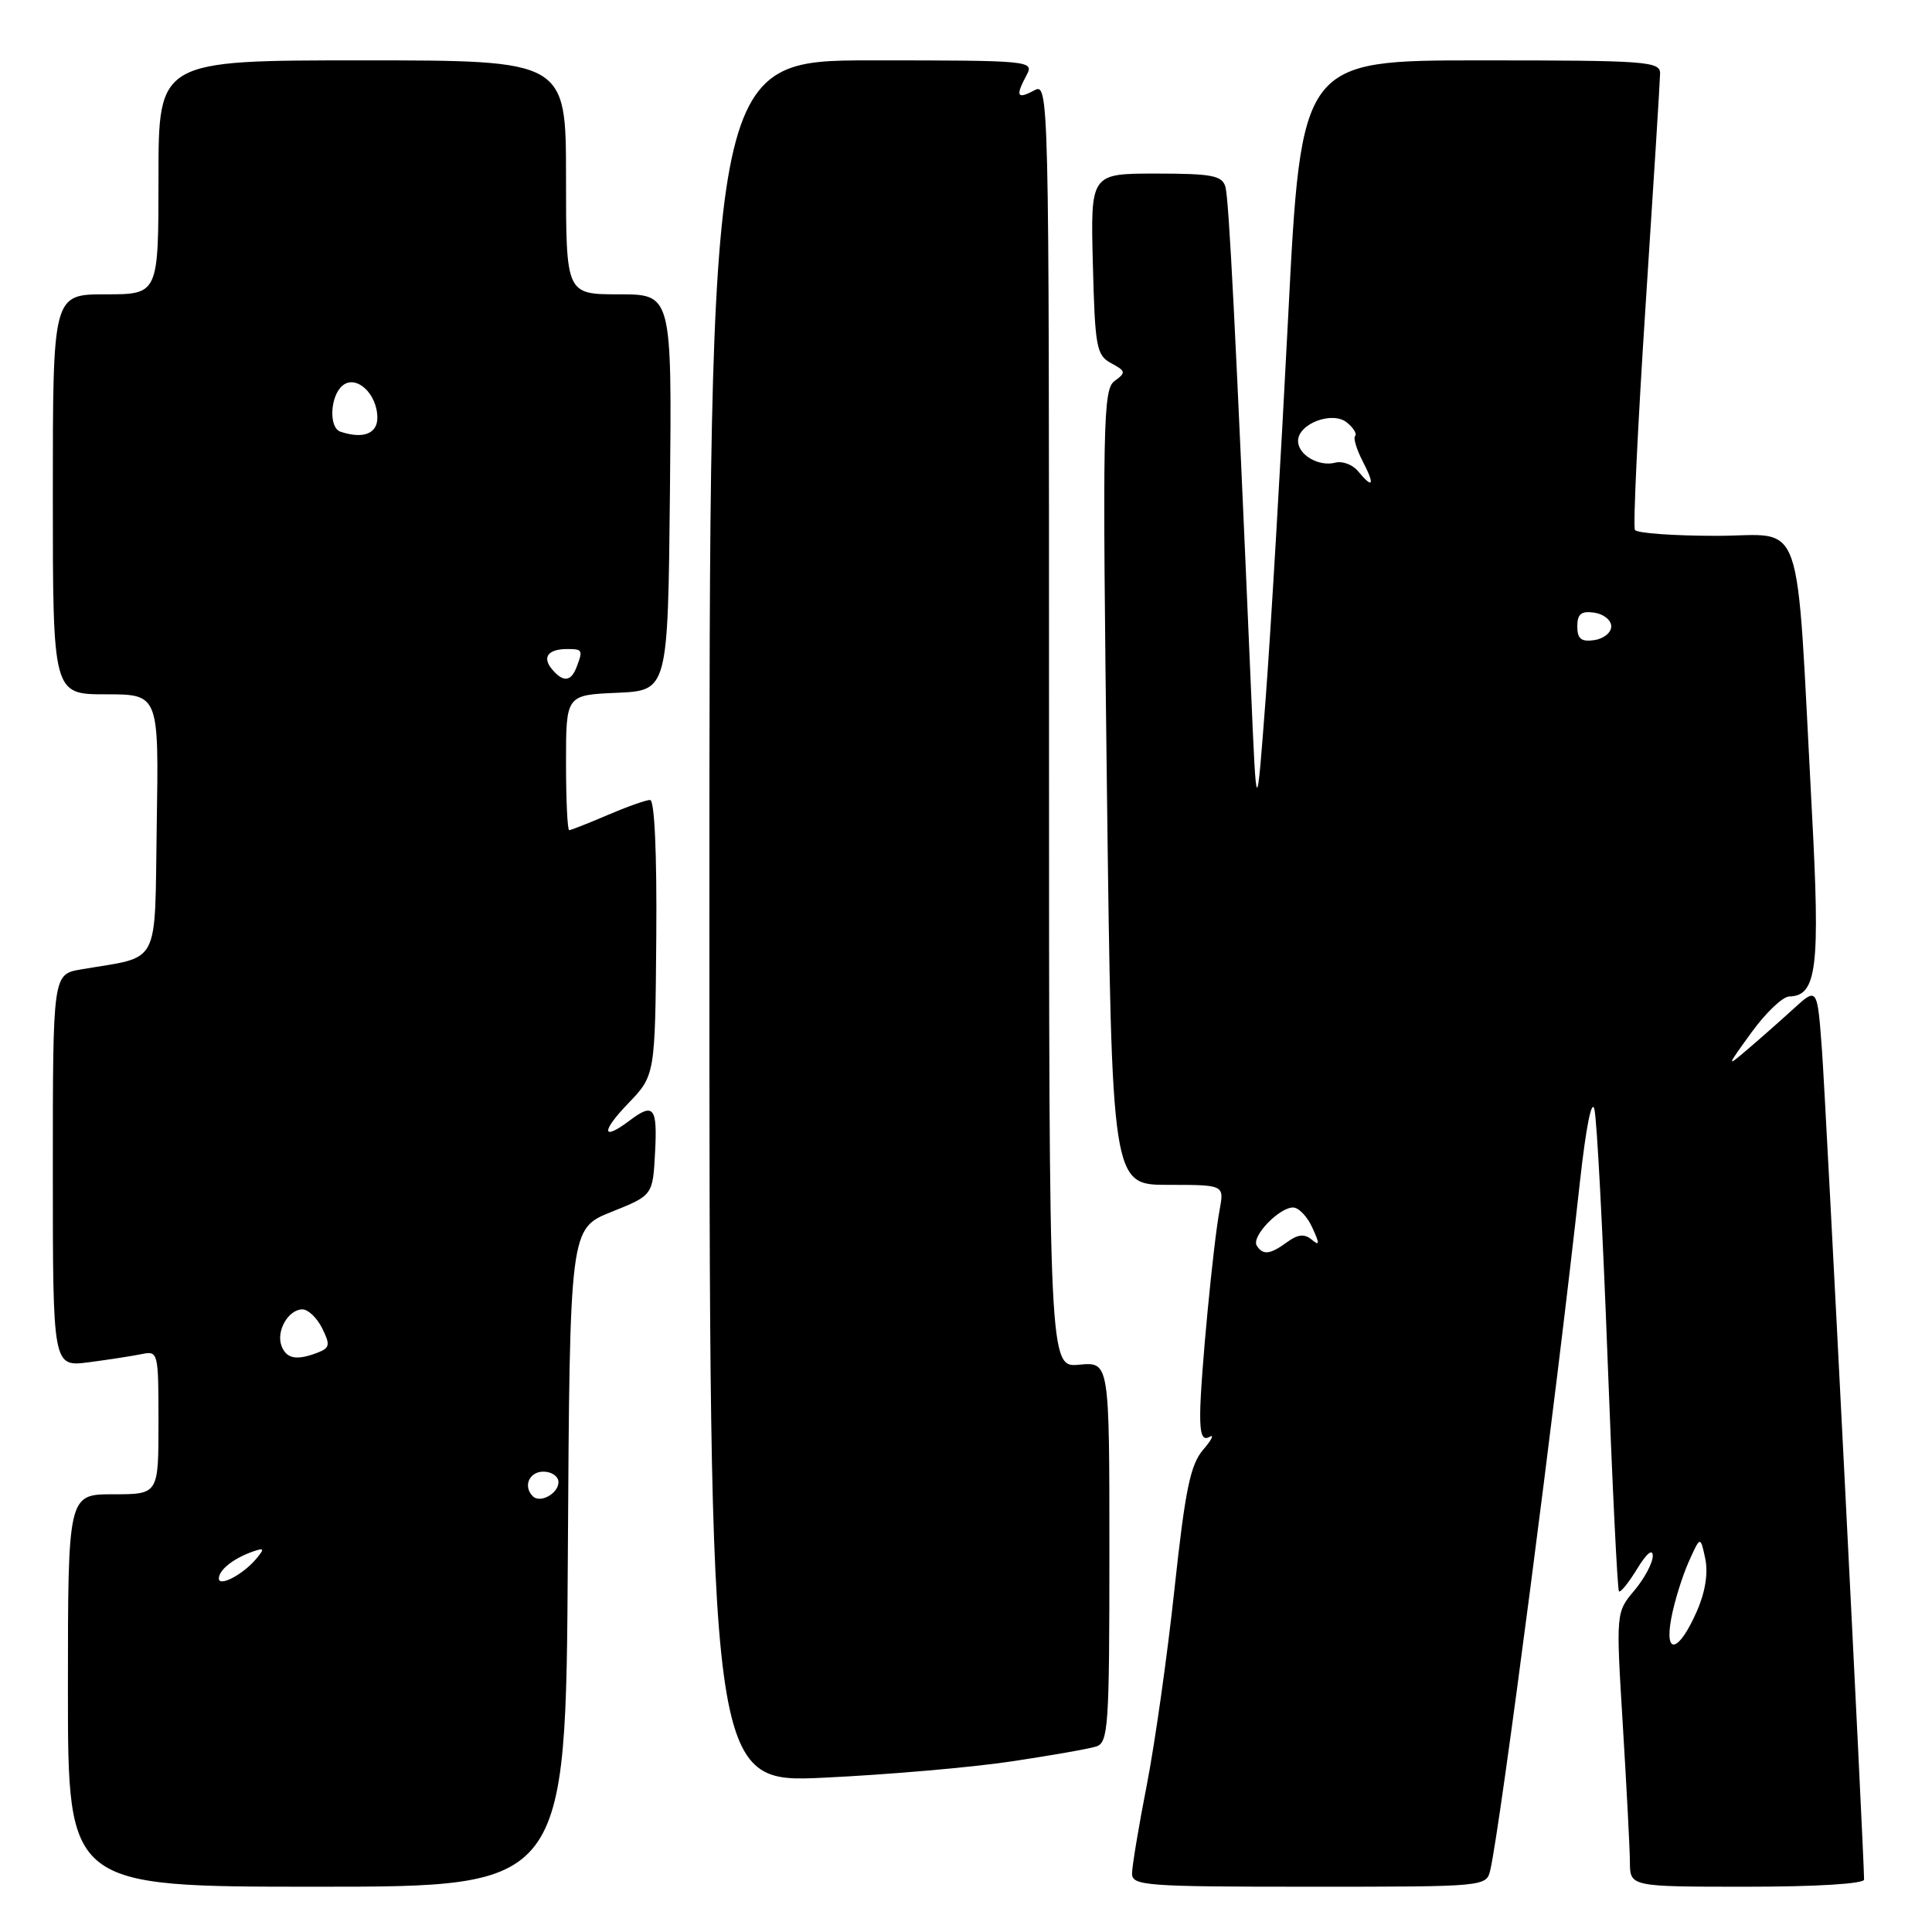<?xml version="1.0" encoding="UTF-8" standalone="no"?>
<!DOCTYPE svg PUBLIC "-//W3C//DTD SVG 1.1//EN" "http://www.w3.org/Graphics/SVG/1.1/DTD/svg11.dtd" >
<svg xmlns="http://www.w3.org/2000/svg" xmlns:xlink="http://www.w3.org/1999/xlink" version="1.1" viewBox="0 0 256 256">
 <g >
 <path fill="currentColor"
d=" M 75.24 206.40 C 75.50 162.80 75.50 162.80 81.00 160.59 C 86.50 158.39 86.50 158.39 86.80 152.69 C 87.12 146.71 86.61 146.07 83.44 148.47 C 79.75 151.26 79.61 149.98 83.20 146.25 C 86.81 142.50 86.81 142.50 86.96 124.25 C 87.05 113.03 86.73 106.00 86.14 106.00 C 85.60 106.00 83.07 106.90 80.50 108.00 C 77.93 109.10 75.65 110.00 75.42 110.00 C 75.19 110.00 75.00 105.97 75.00 101.05 C 75.00 92.09 75.00 92.09 81.75 91.80 C 88.50 91.50 88.50 91.50 88.77 65.25 C 89.03 39.00 89.03 39.00 82.02 39.00 C 75.00 39.00 75.00 39.00 75.00 23.50 C 75.00 8.00 75.00 8.00 48.00 8.00 C 21.00 8.00 21.00 8.00 21.00 23.50 C 21.00 39.00 21.00 39.00 14.00 39.00 C 7.00 39.00 7.00 39.00 7.00 65.50 C 7.00 92.00 7.00 92.00 14.02 92.00 C 21.05 92.00 21.05 92.00 20.77 109.19 C 20.47 128.44 21.41 126.62 10.75 128.45 C 7.00 129.09 7.00 129.09 7.00 155.11 C 7.00 181.12 7.00 181.12 11.75 180.51 C 14.36 180.17 17.51 179.68 18.75 179.43 C 20.96 178.97 21.00 179.14 21.00 188.48 C 21.00 198.00 21.00 198.00 15.00 198.00 C 9.00 198.00 9.00 198.00 9.00 224.00 C 9.00 250.00 9.00 250.00 41.99 250.00 C 74.98 250.00 74.98 250.00 75.24 206.40 Z  M 197.48 247.75 C 198.83 241.88 206.21 185.21 209.36 156.50 C 210.16 149.29 210.92 145.50 211.27 147.00 C 211.60 148.38 212.38 163.22 213.01 179.99 C 213.64 196.77 214.32 210.65 214.52 210.86 C 214.73 211.06 215.81 209.71 216.94 207.86 C 218.19 205.82 218.99 205.16 219.00 206.17 C 219.00 207.09 217.90 209.15 216.56 210.75 C 214.12 213.65 214.12 213.65 215.03 228.57 C 215.53 236.78 215.96 244.96 215.97 246.75 C 216.00 250.00 216.00 250.00 231.50 250.00 C 240.66 250.00 247.00 249.61 247.00 249.05 C 247.00 245.92 241.93 146.03 241.42 139.15 C 240.80 130.80 240.80 130.80 237.65 133.67 C 235.92 135.25 233.19 137.66 231.59 139.02 C 228.72 141.47 228.72 141.44 232.09 136.79 C 233.97 134.20 236.21 132.06 237.08 132.04 C 240.75 131.95 241.20 128.29 240.08 107.43 C 237.93 67.07 239.28 71.00 227.47 71.00 C 221.78 71.00 216.90 70.65 216.64 70.22 C 216.37 69.79 217.01 56.40 218.05 40.47 C 219.09 24.54 219.96 10.71 219.97 9.75 C 220.00 8.13 218.21 8.00 196.21 8.00 C 172.42 8.00 172.42 8.00 170.68 42.14 C 169.72 60.92 168.39 83.54 167.72 92.39 C 166.50 108.50 166.50 108.50 165.77 91.50 C 163.72 43.67 162.84 26.34 162.37 24.75 C 161.94 23.26 160.59 23.00 153.18 23.00 C 144.50 23.00 144.50 23.00 144.81 34.99 C 145.09 46.03 145.29 47.08 147.24 48.13 C 149.18 49.17 149.22 49.37 147.69 50.48 C 146.15 51.61 146.07 55.86 146.67 104.35 C 147.33 157.00 147.33 157.00 154.77 157.00 C 162.22 157.00 162.22 157.00 161.61 160.29 C 160.76 164.79 159.06 182.64 159.03 187.31 C 159.01 190.08 159.34 190.92 160.25 190.40 C 160.94 190.00 160.57 190.76 159.43 192.09 C 157.73 194.07 157.05 197.35 155.63 210.50 C 154.69 219.30 153.03 231.00 151.96 236.50 C 150.88 242.00 150.01 247.29 150.00 248.25 C 150.00 249.87 151.78 250.00 173.48 250.00 C 196.96 250.00 196.96 250.00 197.48 247.75 Z  M 133.99 233.40 C 139.22 232.62 144.29 231.73 145.25 231.42 C 146.86 230.91 147.00 228.79 147.00 205.66 C 147.00 180.45 147.00 180.45 143.00 180.83 C 139.00 181.21 139.00 181.21 139.00 96.07 C 139.00 11.24 138.99 10.93 137.00 12.00 C 134.75 13.20 134.53 12.74 136.04 9.93 C 137.04 8.05 136.52 8.00 115.54 8.00 C 94.00 8.00 94.00 8.00 94.00 122.14 C 94.00 236.28 94.00 236.28 109.24 235.55 C 117.63 235.15 128.76 234.19 133.99 233.40 Z  M 29.00 209.16 C 29.00 208.04 30.87 206.54 33.39 205.63 C 35.02 205.05 35.10 205.17 33.97 206.53 C 32.24 208.61 29.00 210.33 29.00 209.16 Z  M 70.60 198.26 C 69.28 196.95 70.12 195.00 72.00 195.00 C 73.10 195.00 74.00 195.63 74.00 196.39 C 74.00 197.90 71.57 199.24 70.60 198.26 Z  M 37.31 178.36 C 36.55 176.39 38.20 173.50 40.08 173.50 C 40.83 173.50 42.00 174.62 42.69 176.00 C 43.76 178.15 43.69 178.59 42.22 179.18 C 39.36 180.31 37.97 180.08 37.31 178.36 Z  M 73.13 88.66 C 71.81 87.07 72.63 86.00 75.17 86.00 C 77.20 86.00 77.27 86.14 76.39 88.42 C 75.65 90.35 74.60 90.43 73.13 88.66 Z  M 45.11 57.20 C 43.54 56.68 43.73 52.47 45.39 51.09 C 47.20 49.59 50.00 52.18 50.00 55.36 C 50.00 57.48 48.10 58.20 45.11 57.20 Z  M 221.46 214.38 C 221.86 212.25 222.89 208.93 223.74 207.00 C 225.31 203.50 225.31 203.50 225.95 206.50 C 226.36 208.42 225.97 210.93 224.85 213.48 C 222.46 218.95 220.50 219.47 221.46 214.38 Z  M 166.52 165.04 C 165.79 163.86 169.48 160.00 171.34 160.00 C 172.08 160.00 173.23 161.20 173.89 162.67 C 174.89 164.85 174.87 165.14 173.80 164.25 C 172.85 163.46 171.97 163.55 170.56 164.58 C 168.28 166.25 167.34 166.35 166.52 165.04 Z  M 209.00 83.00 C 209.00 81.35 209.52 80.93 211.25 81.18 C 212.49 81.36 213.50 82.17 213.50 83.00 C 213.50 83.83 212.49 84.64 211.25 84.82 C 209.52 85.07 209.00 84.65 209.00 83.00 Z  M 179.94 62.43 C 179.23 61.57 177.88 61.06 176.96 61.30 C 174.75 61.88 172.00 60.28 172.00 58.43 C 172.00 56.13 176.59 54.41 178.49 56.00 C 179.35 56.70 179.83 57.50 179.56 57.77 C 179.30 58.04 179.75 59.55 180.57 61.13 C 182.21 64.30 181.95 64.85 179.94 62.43 Z "/>
</g>
</svg>